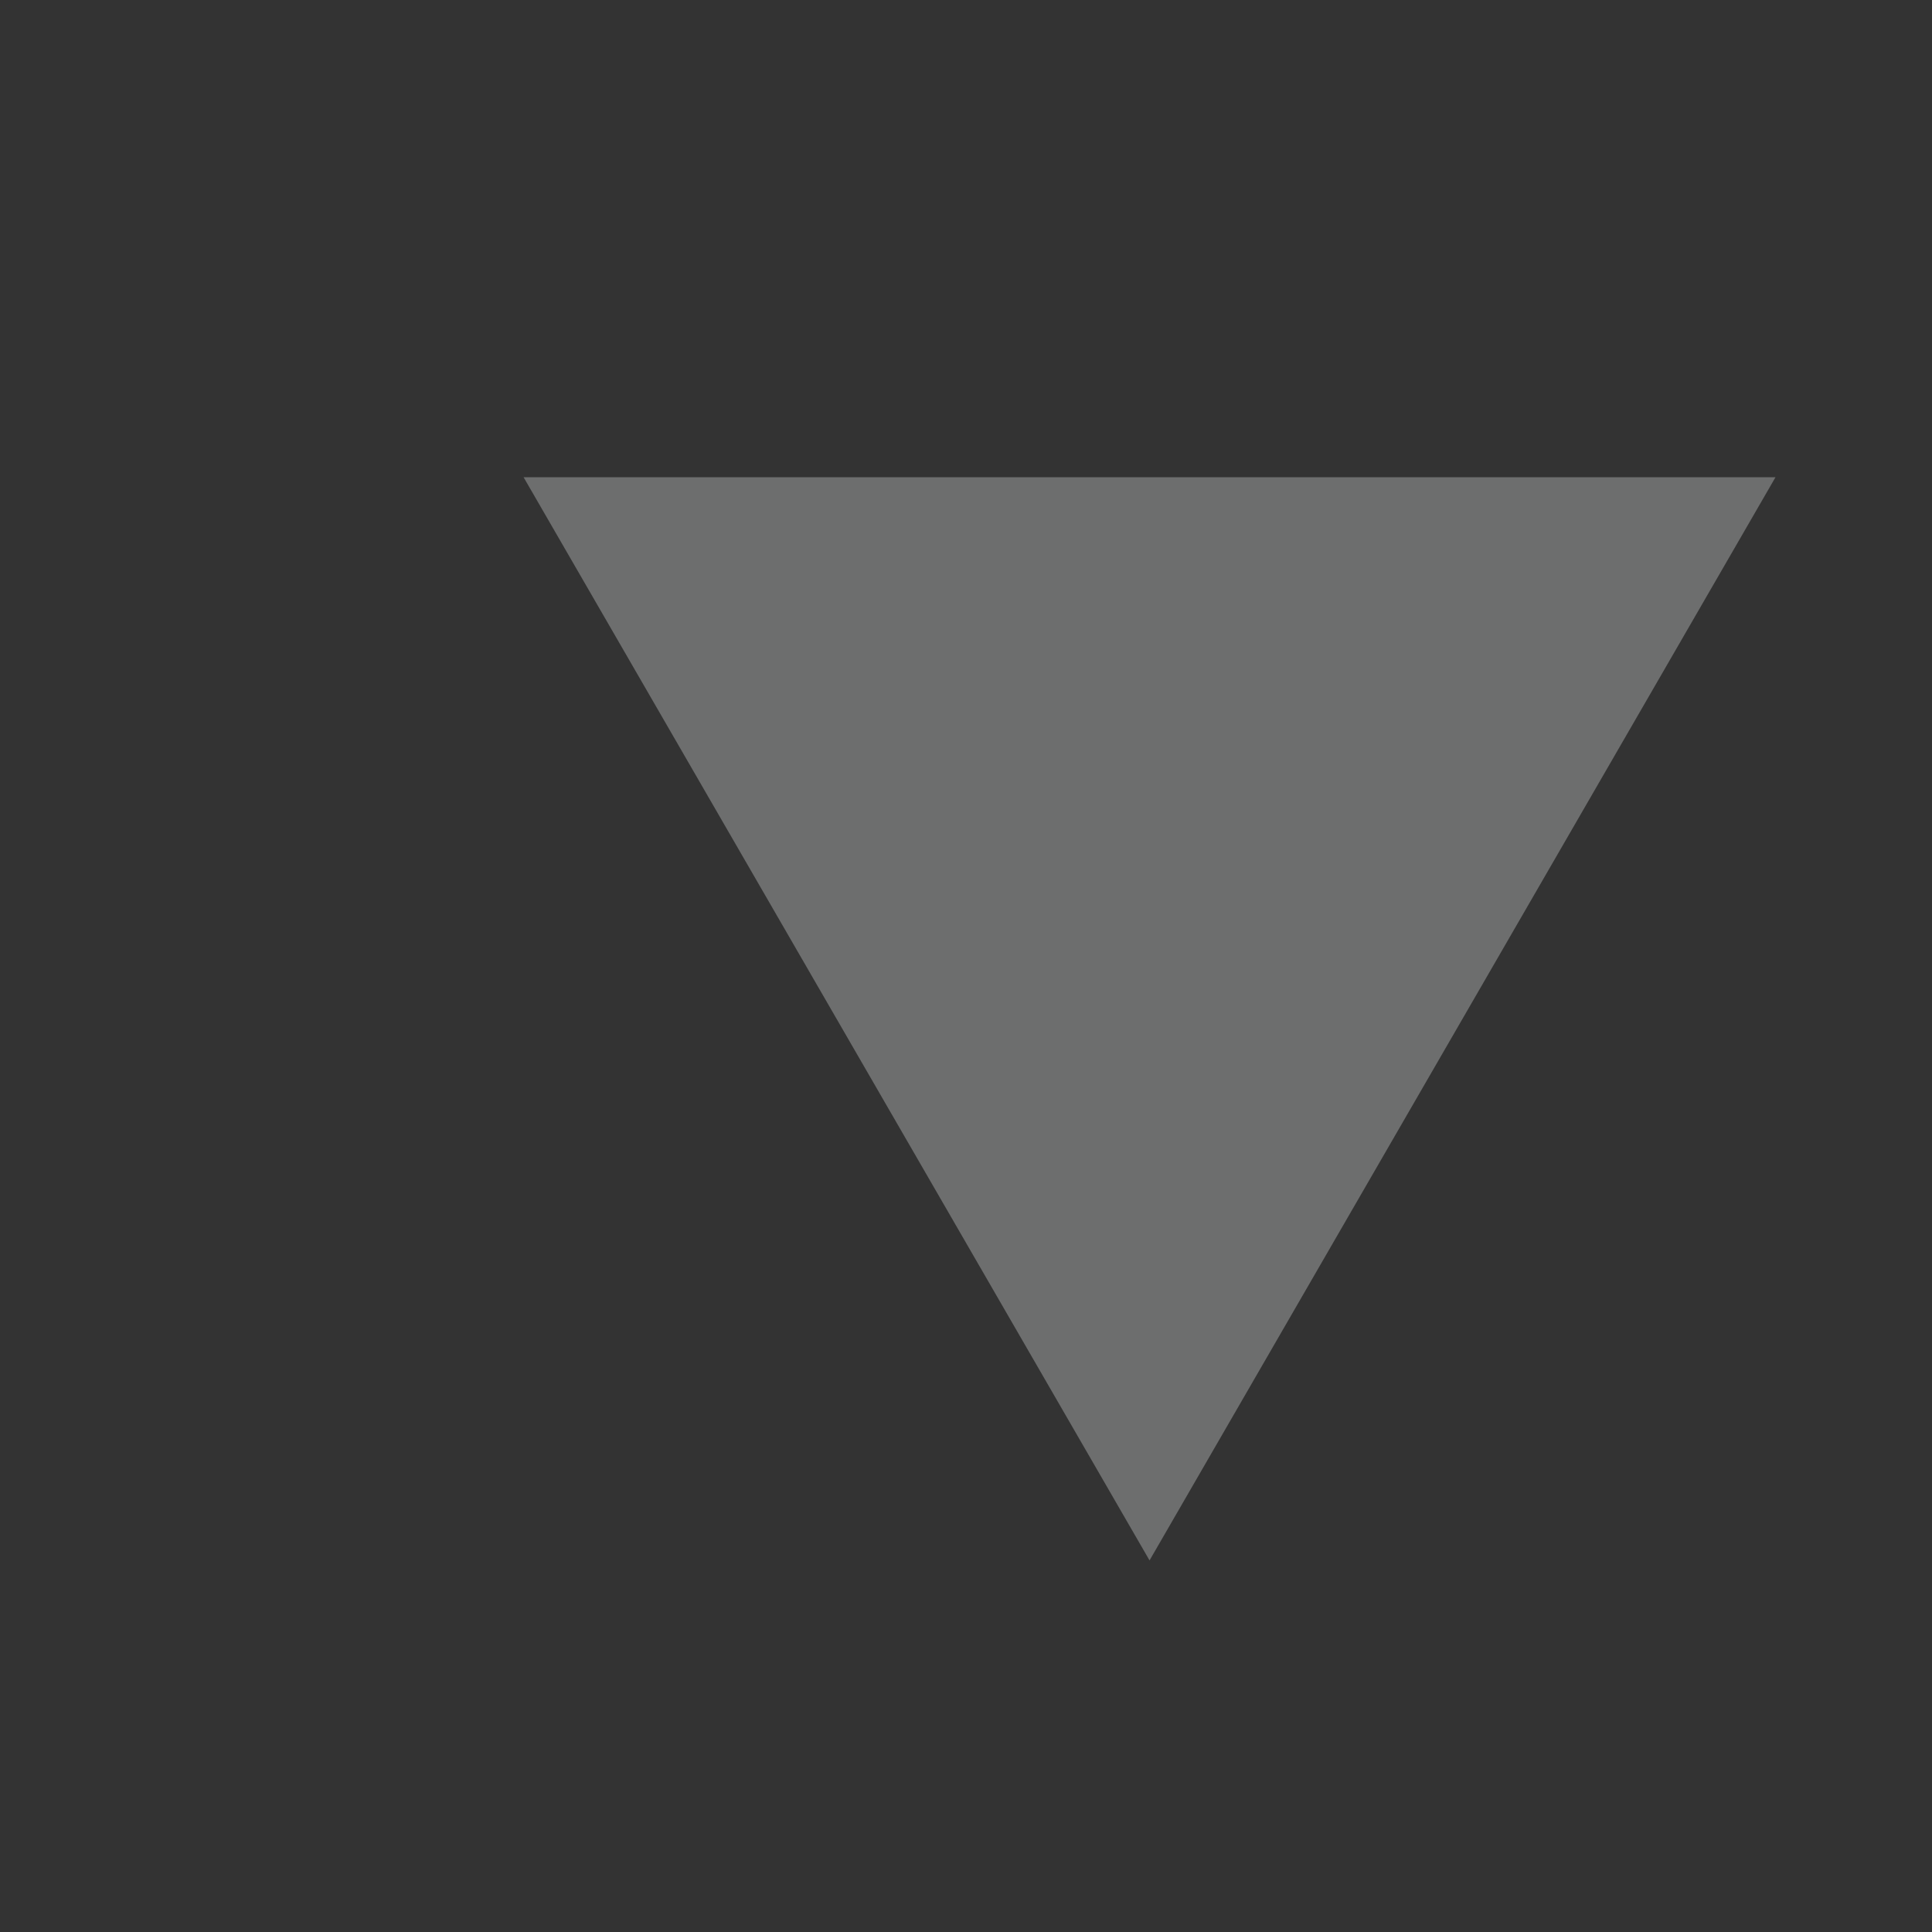 <svg width="3" height="3" viewBox="0 0 3 3" fill="none" xmlns="http://www.w3.org/2000/svg">
<rect x="0" y="0" width="3" height="3" fill="#333333" stroke="none"/>
<path opacity="0.3" d="M0.813 0.741L1.785 2.423L2.757 0.741H0.813Z" fill="#F5F6F6"/>
</svg>
